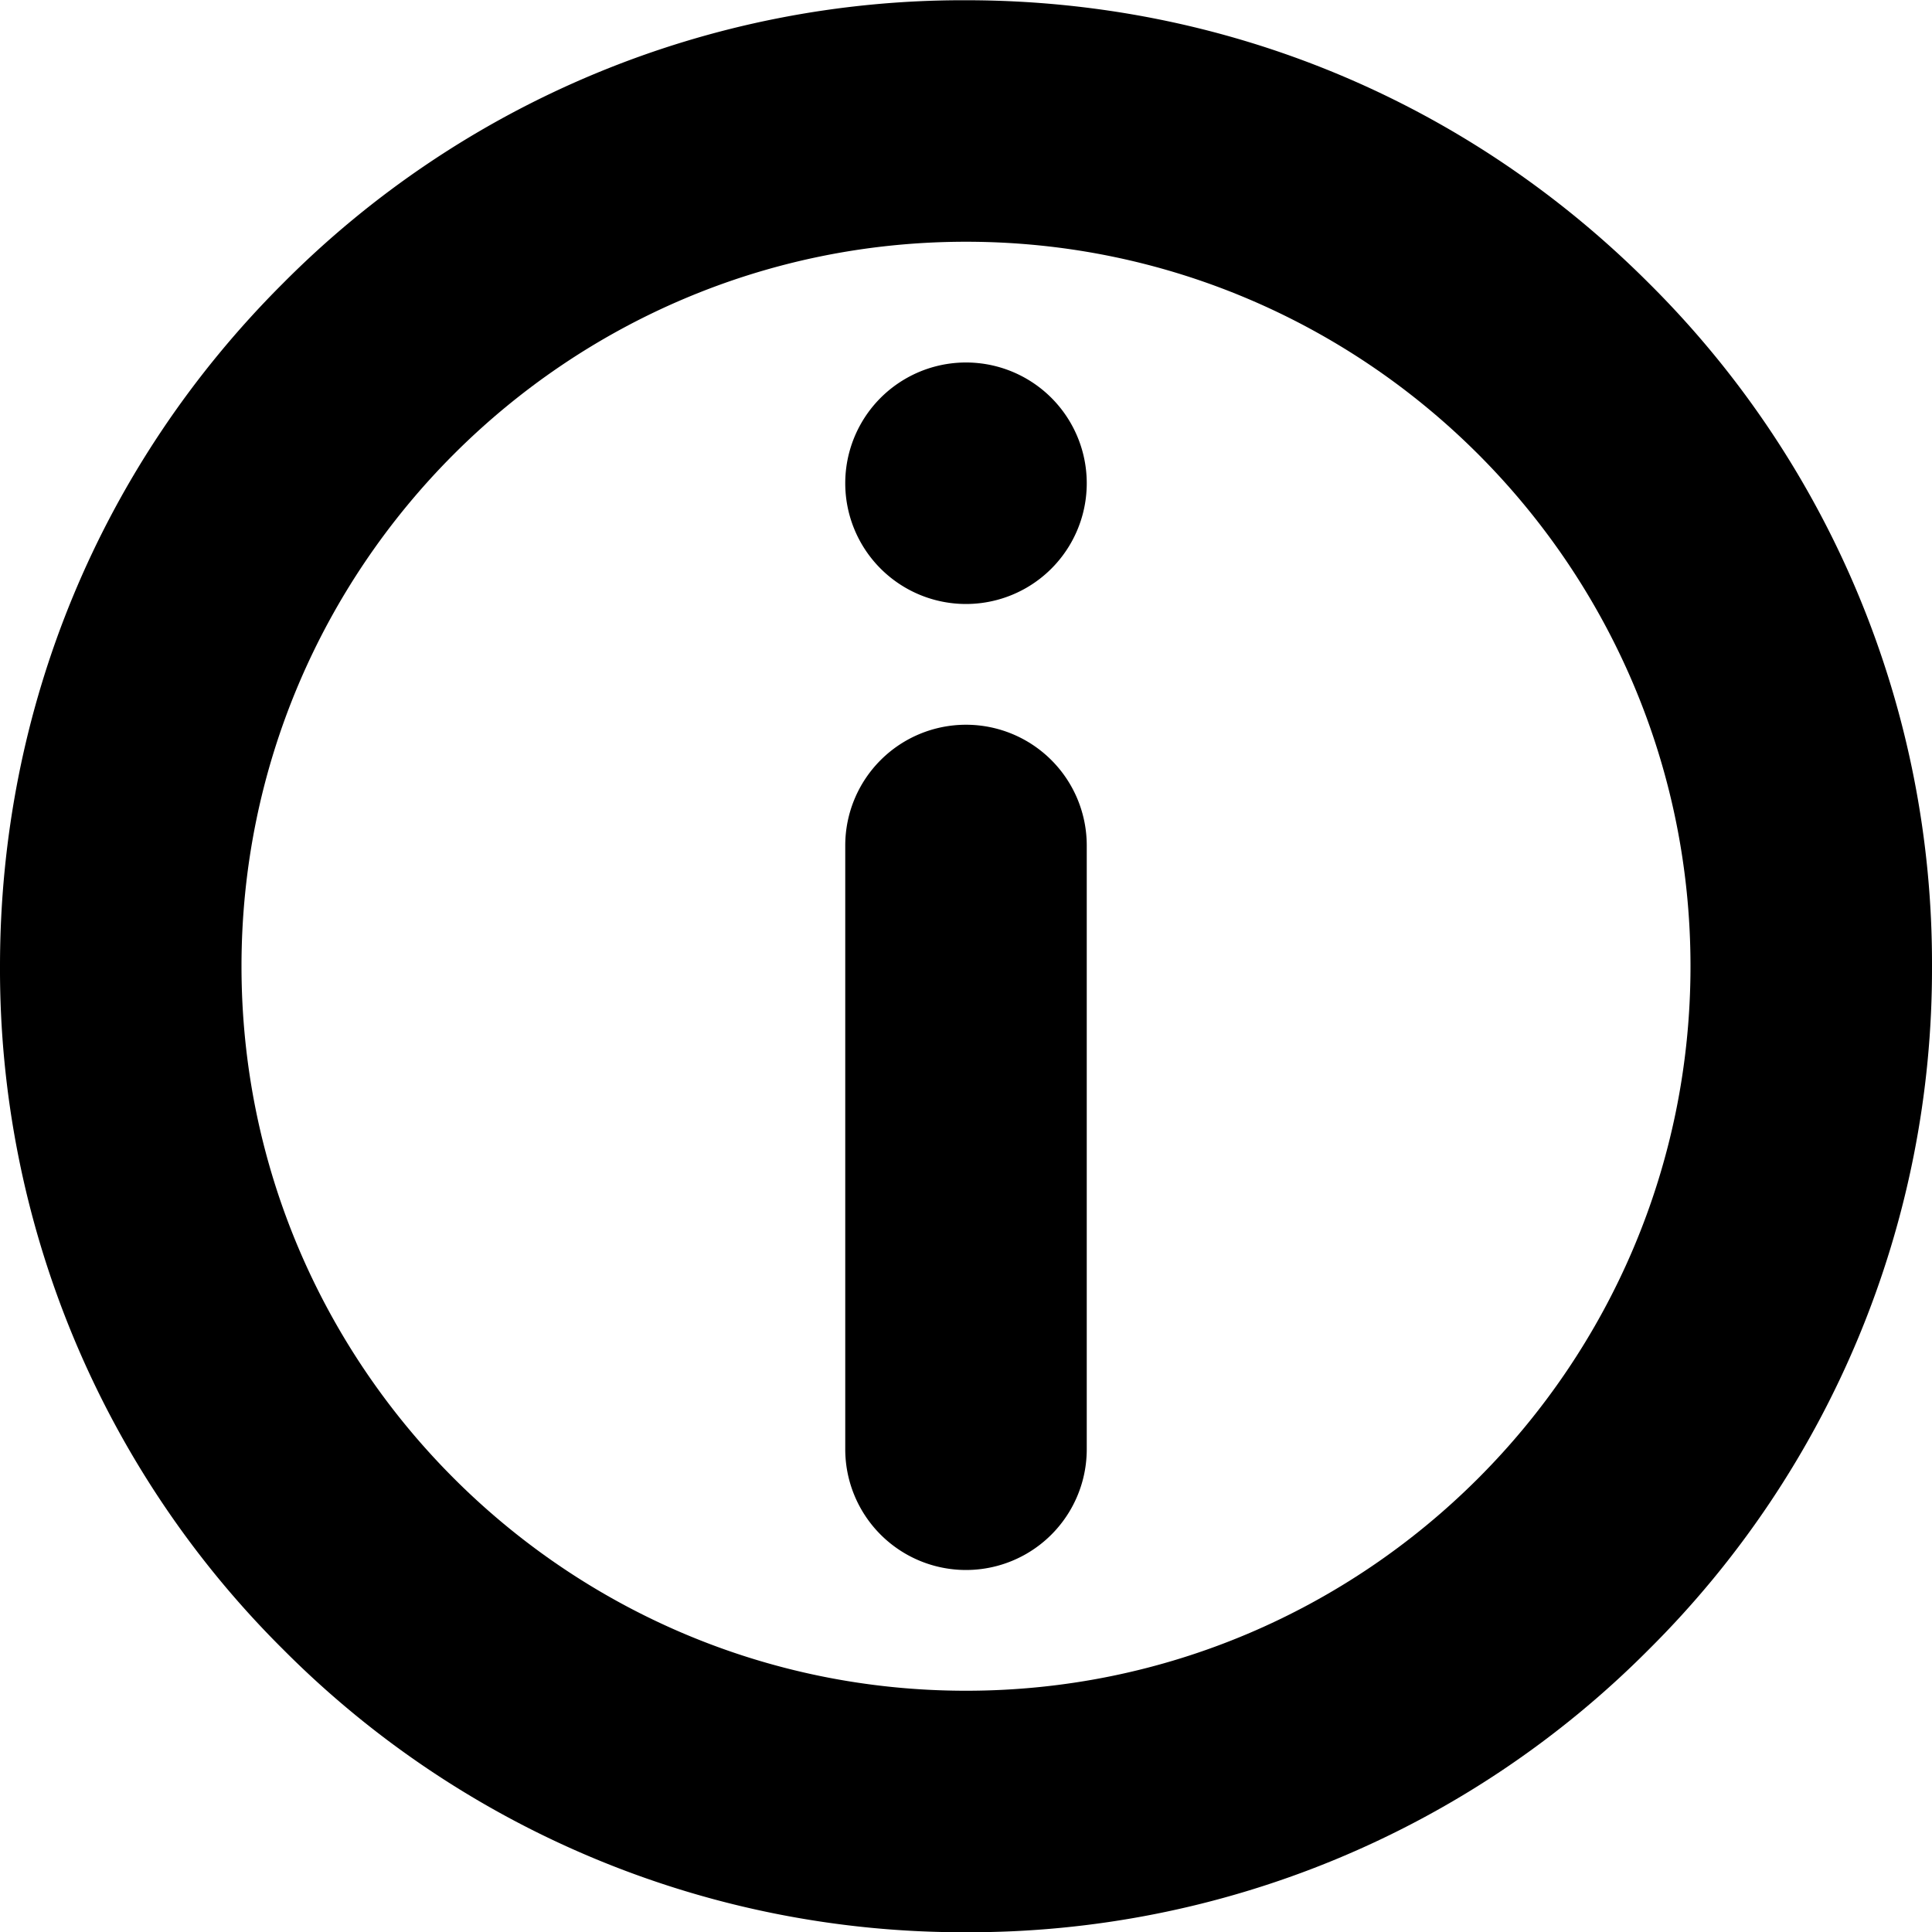 <!--
* SPDX-FileCopyrightText: © 2020 Liferay, Inc. <https://liferay.com>
* SPDX-FileCopyrightText: © 2020 Contributors to the project Clay <https://github.com/liferay/clay/graphs/contributors>
*
* SPDX-License-Identifier: BSD-3-Clause
-->
<svg viewBox="0 0 16 16" xmlns="http://www.w3.org/2000/svg"><path d="M8 6.002a1 1 0 0 0-1 1v5a1 1 0 1 0 2 0v-5a1 1 0 0 0-1-1Zm1-2a1 1 0 1 1-2 0 1 1 0 0 1 2 0Z"/><path fill-rule="evenodd" clip-rule="evenodd" d="M8 .002c2.138 0 4.146.832 5.656 2.344A7.936 7.936 0 0 1 16 8.002a7.941 7.941 0 0 1-2.344 5.657A7.937 7.937 0 0 1 8 16.002a7.942 7.942 0 0 1-5.656-2.343A7.936 7.936 0 0 1 0 8.002c0-2.137.831-4.147 2.344-5.656A7.937 7.937 0 0 1 8 .002Zm-6 8c0 3.31 2.69 6 6 6s6-2.69 6-6c0-3.309-2.69-6-6-6s-6 2.691-6 6Z"/></svg>
